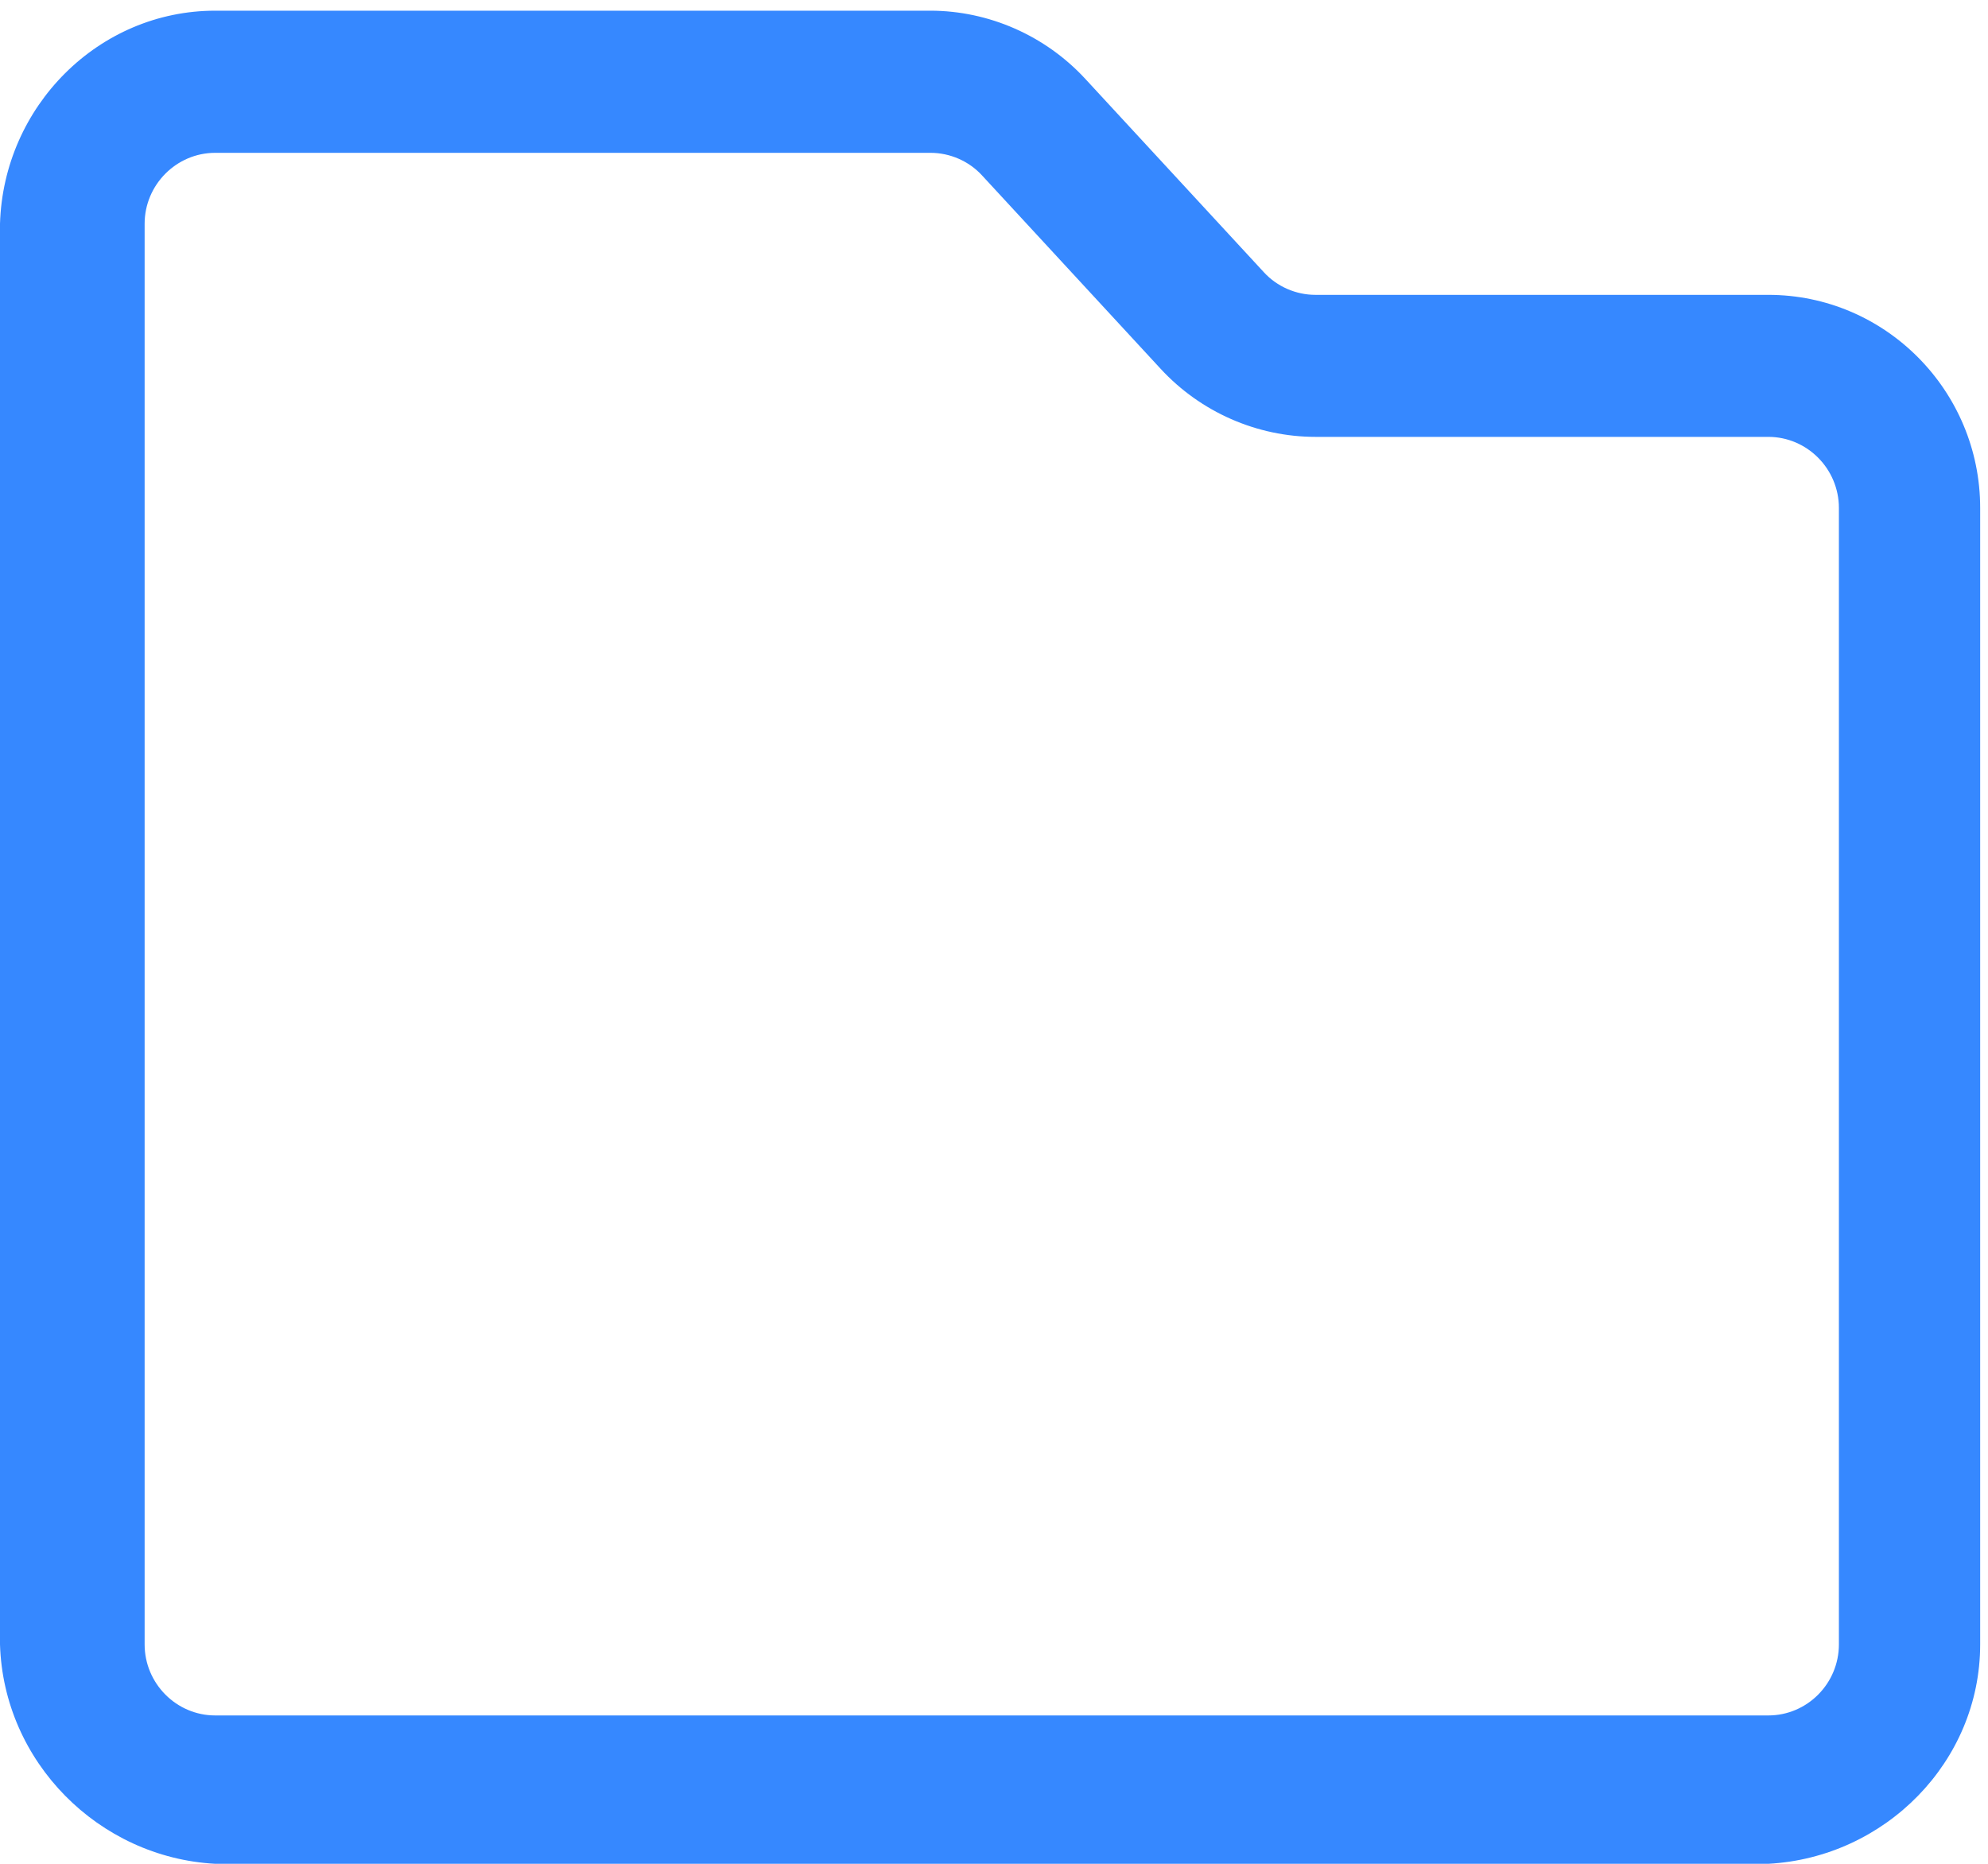﻿<?xml version="1.0" encoding="utf-8"?>
<svg version="1.1" xmlns:xlink="http://www.w3.org/1999/xlink" width="16px" height="15px" xmlns="http://www.w3.org/2000/svg">
  <g>
    <path d="M 15.937 13.234  C 15.937 14.179  15.172 14.949  14.232 15  L 1.732 15  C 0.793 14.949  0.028 14.179  0 13.234  L 0 1.801  C 0.028 0.856  0.793 0.086  1.732 0.086  L 7.487 0.086  C 7.959 0.086  8.414 0.287  8.735 0.635  L 10.172 2.191  C 10.278 2.307  10.431 2.373  10.587 2.373  L 14.232 2.373  C 15.172 2.373  15.937 3.143  15.937 4.088  L 15.937 13.234  Z M 7.489 1.23  L 1.732 1.23  C 1.42 1.23  1.164 1.487  1.164 1.801  L 1.164 13.234  C 1.164 13.549  1.42 13.806  1.732 13.806  L 14.232 13.806  C 14.545 13.806  14.8 13.549  14.8 13.234  L 14.8 4.088  C 14.8 3.774  14.545 3.516  14.232 3.516  L 10.589 3.516  C 10.116 3.516  9.662 3.316  9.341 2.968  L 7.904 1.412  C 7.798 1.296  7.645 1.23  7.489 1.23  Z " fill-rule="nonzero" fill="#3688ff" stroke="none" />
  </g>
</svg>